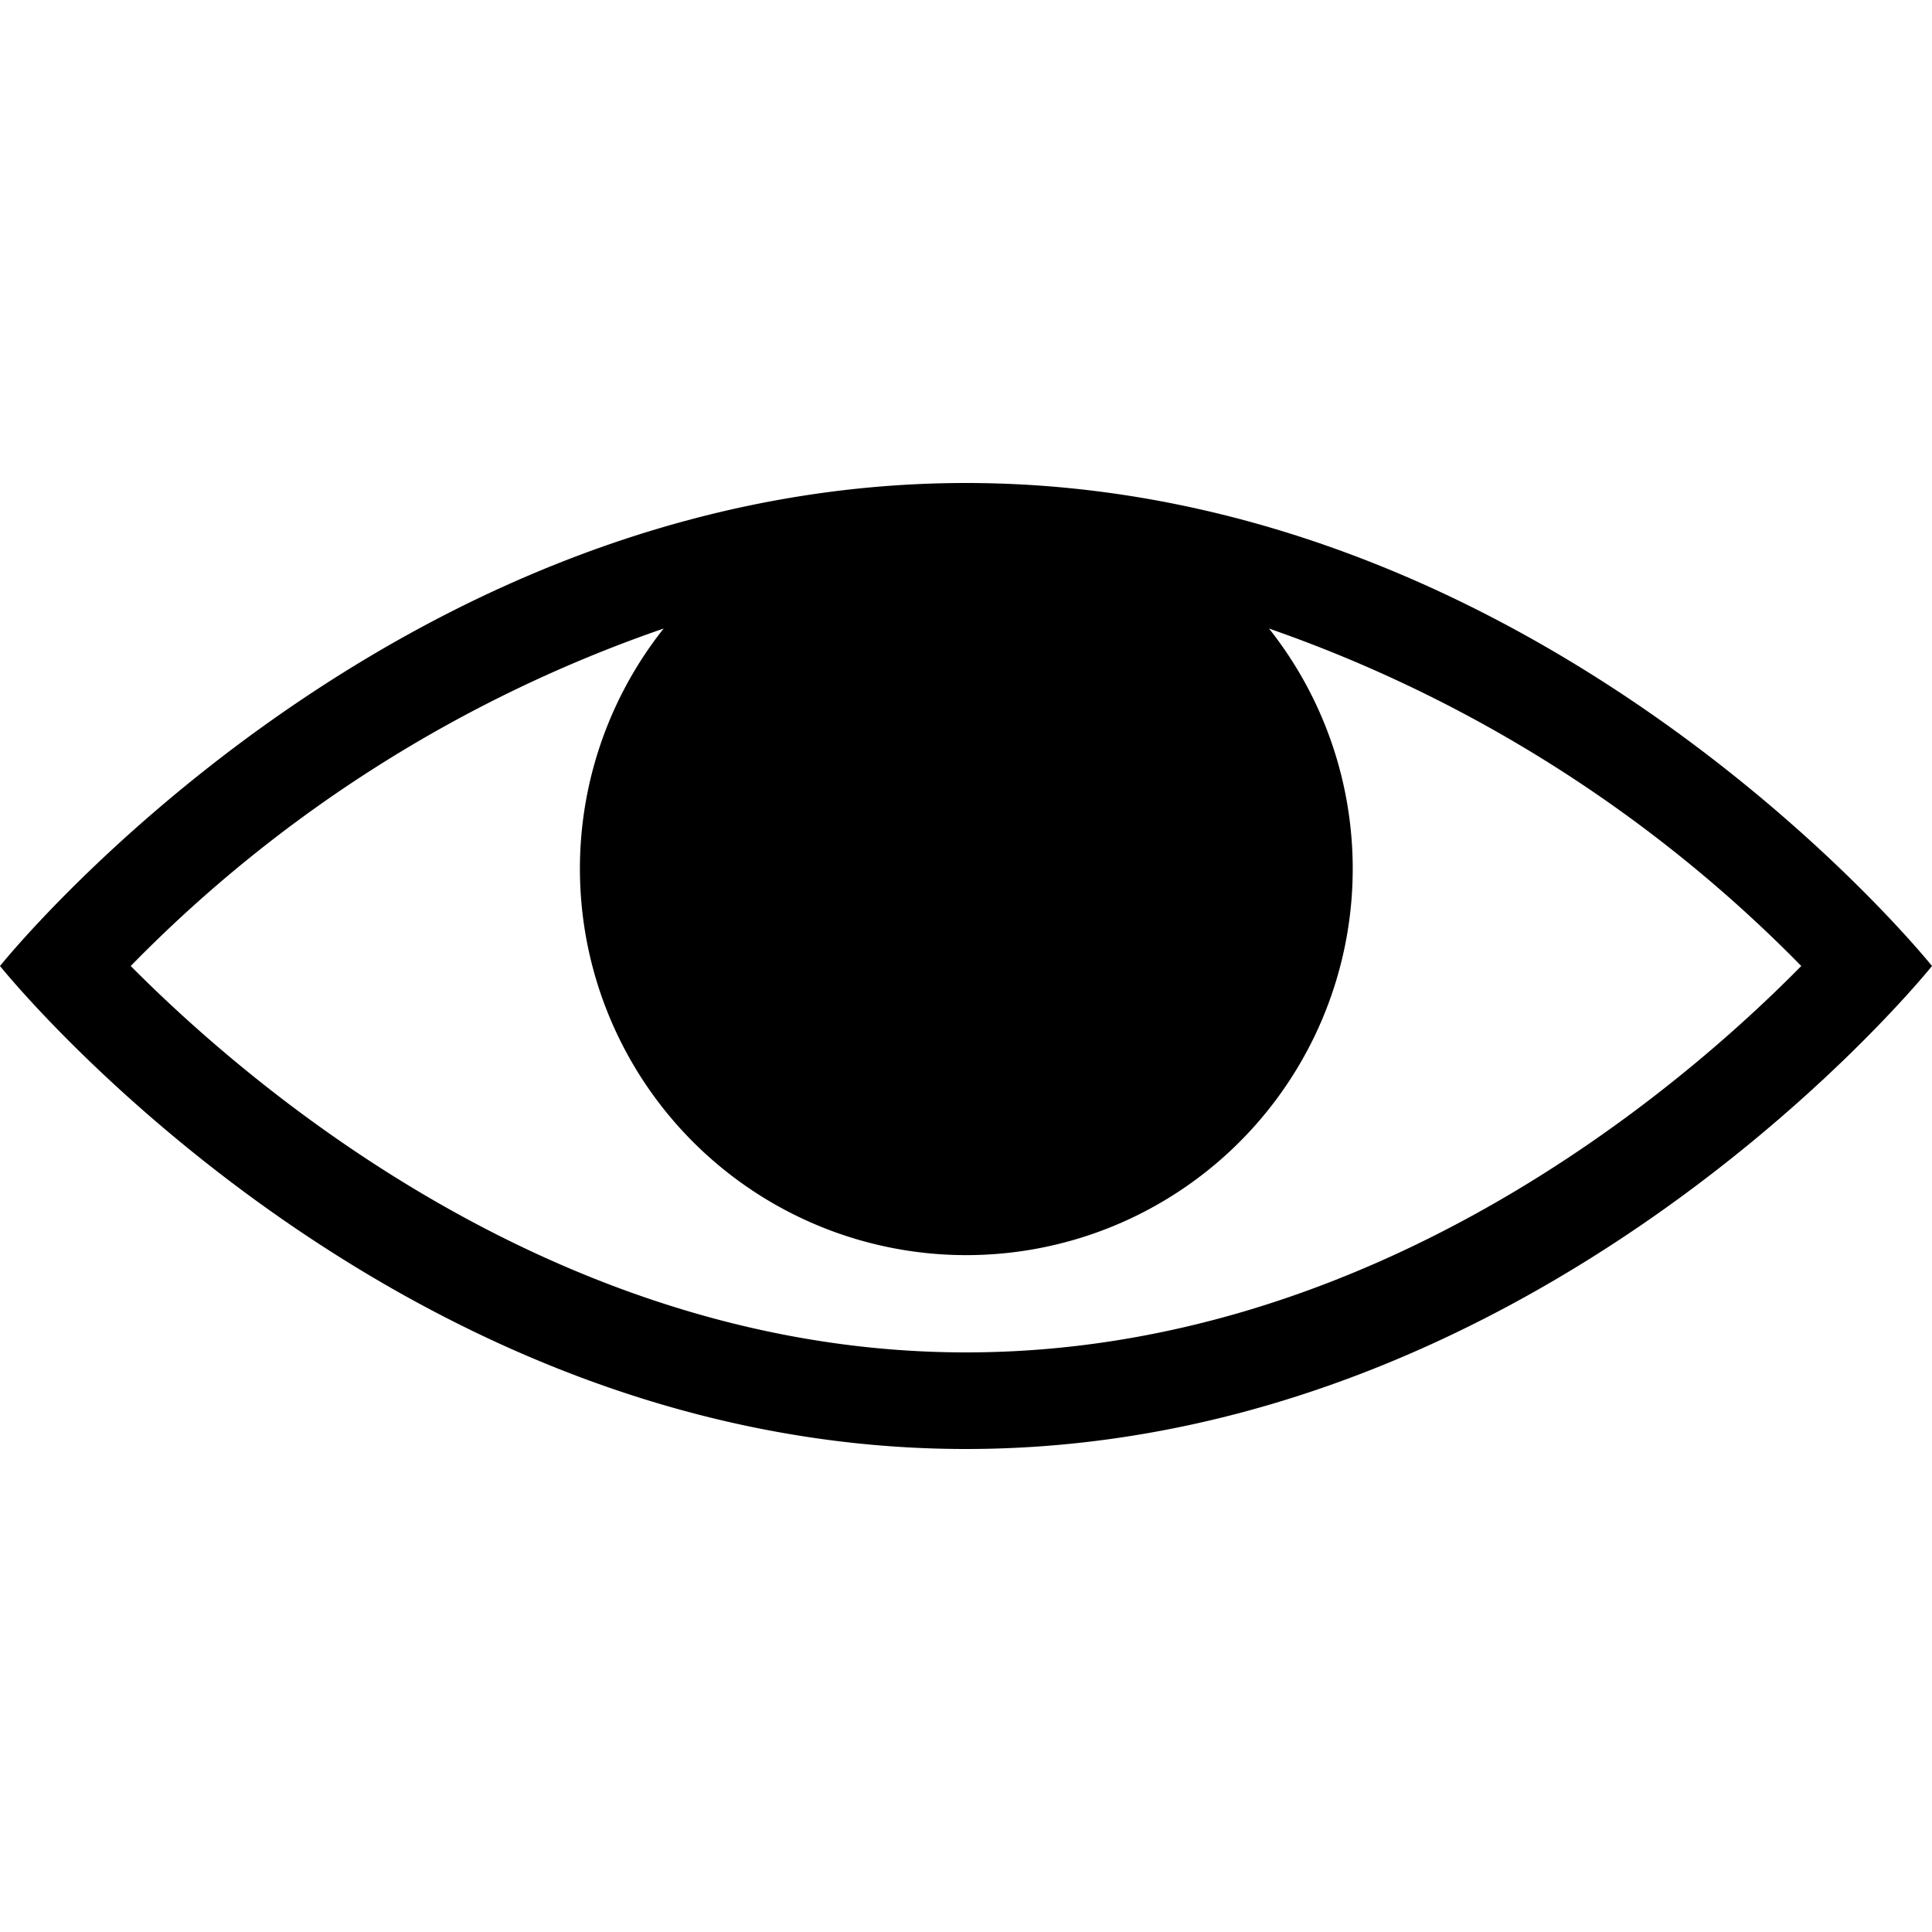<svg id="Ebene_3" data-name="Ebene 3" xmlns="http://www.w3.org/2000/svg" viewBox="0 0 60 60"><title>visible</title><path d="M30,15C12,15,0,30,0,30S12,45,30,45,60,30,60,30,48,15,30,15Zm0,27C17.4,42,7.81,33.78,4.06,30A42.5,42.5,0,0,1,20.61,19.52a12,12,0,1,0,18.8,0A42.87,42.87,0,0,1,55.94,30C52.2,33.8,42.65,42,30,42Z"/></svg>
